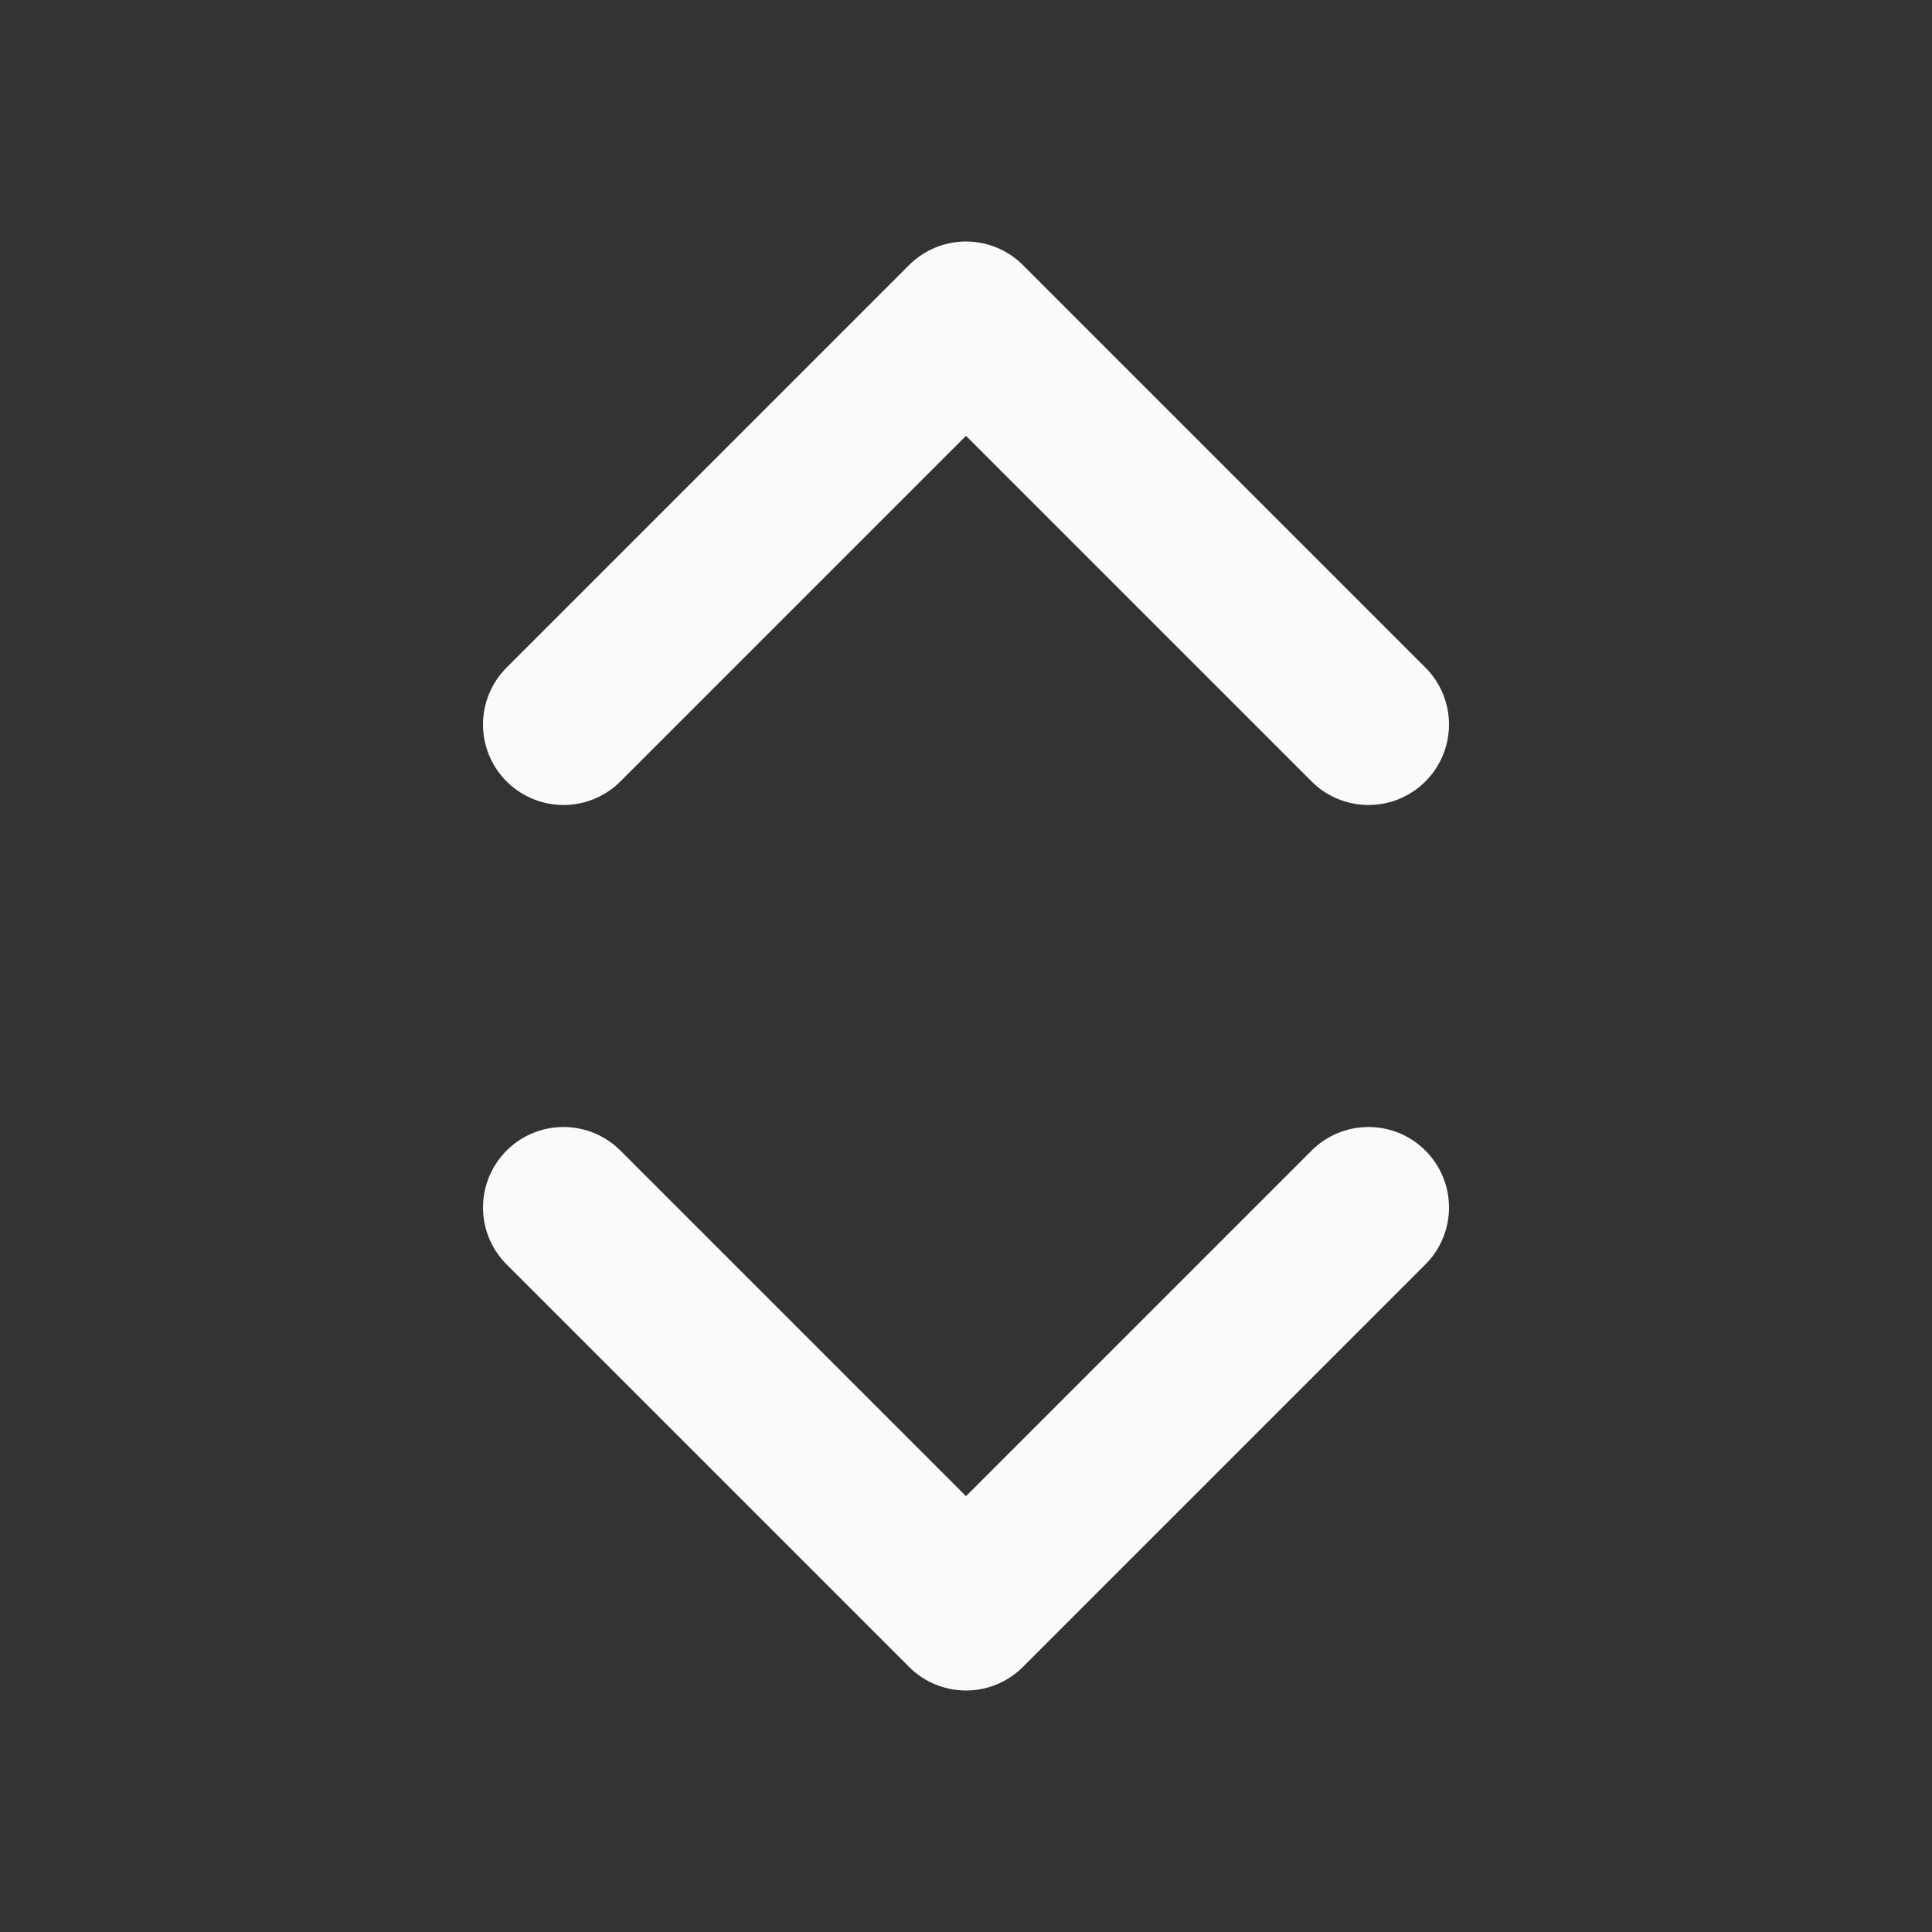 <svg width="24" height="24" viewBox="0 0 24 24" fill="none" xmlns="http://www.w3.org/2000/svg">
<rect x="0" y="0" width="24" height="24" fill="#333333" stroke="none"/>
<path d="M7 15L12 20L17 15" stroke="#FAFAF9" stroke-width="2" stroke-linecap="round" stroke-linejoin="round"/>
<path d="M7 9L12 4L17 9" stroke="#FAFAF9" stroke-width="2" stroke-linecap="round" stroke-linejoin="round"/>
</svg>
